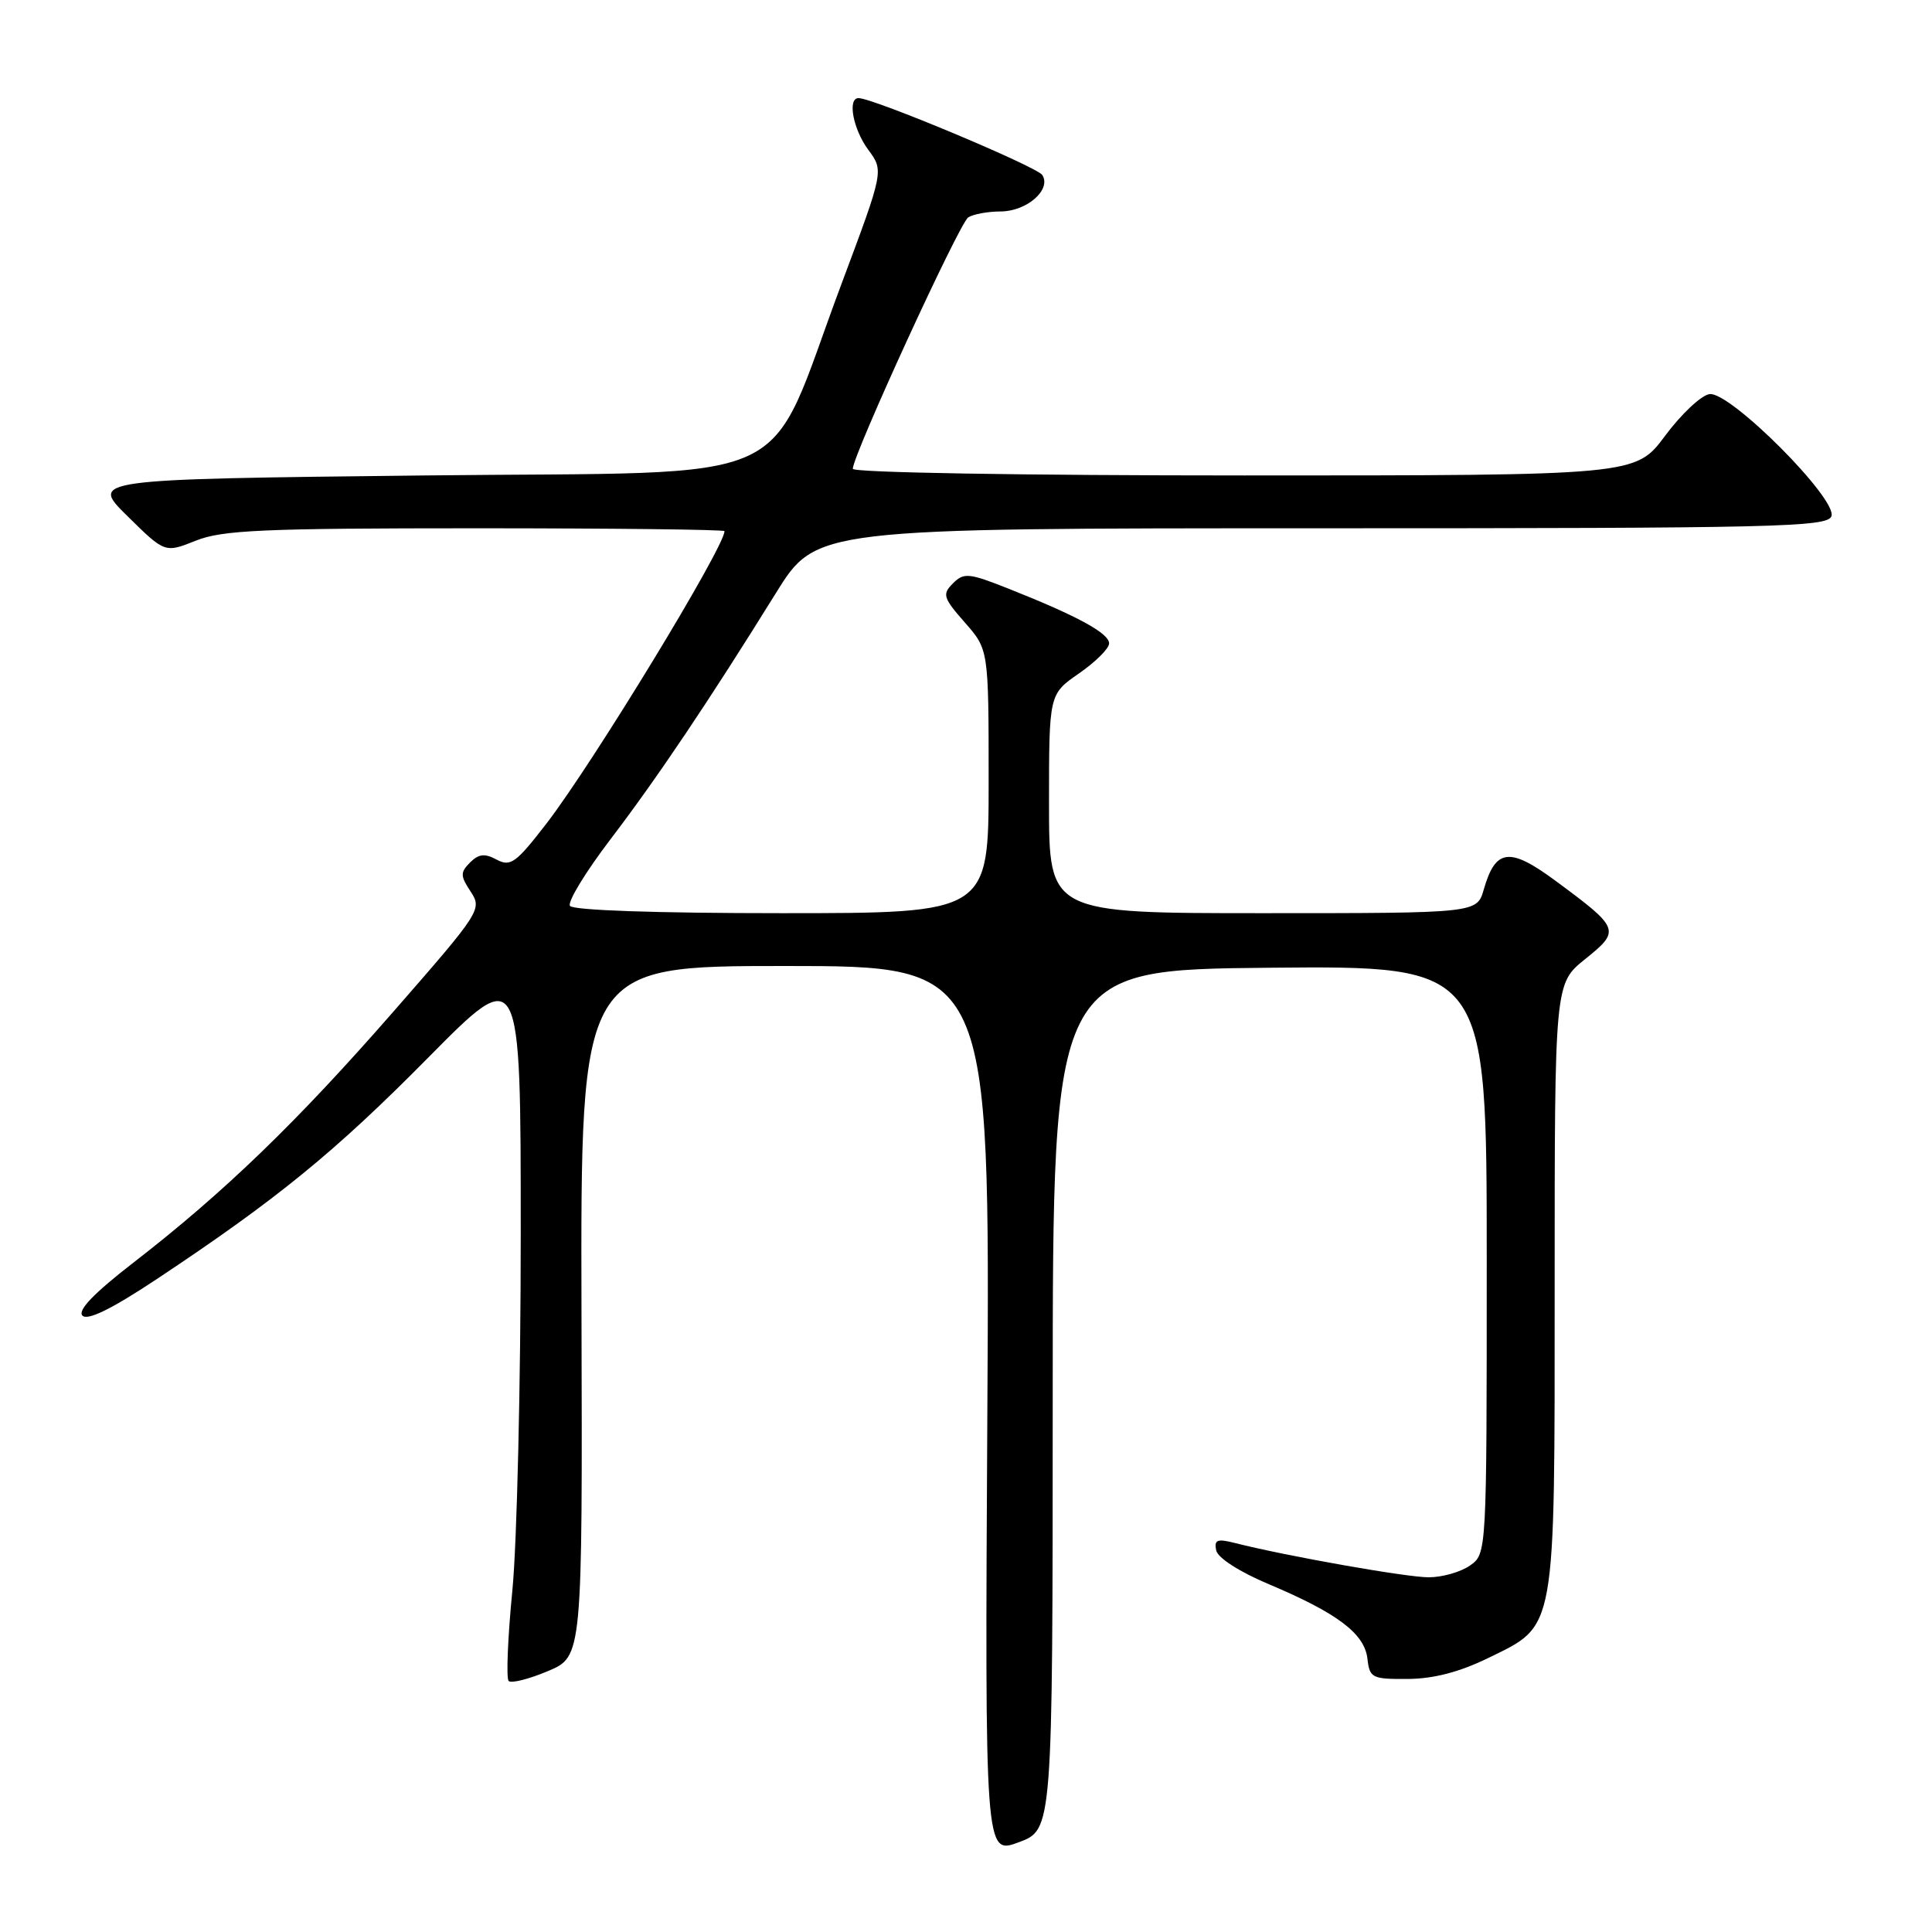 <?xml version="1.0" encoding="UTF-8" standalone="no"?>
<!DOCTYPE svg PUBLIC "-//W3C//DTD SVG 1.1//EN" "http://www.w3.org/Graphics/SVG/1.1/DTD/svg11.dtd" >
<svg xmlns="http://www.w3.org/2000/svg" xmlns:xlink="http://www.w3.org/1999/xlink" version="1.1" viewBox="0 0 256 256">
 <g >
 <path fill="currentColor"
d=" M 139.49 185.47 C 139.50 128.50 139.50 128.50 168.25 128.23 C 197.00 127.97 197.00 127.97 197.00 166.93 C 197.00 205.89 197.00 205.89 194.78 207.44 C 193.56 208.30 191.10 209.00 189.31 209.00 C 186.34 209.00 170.42 206.18 163.65 204.46 C 161.29 203.86 160.86 204.02 161.15 205.43 C 161.36 206.43 164.23 208.28 168.16 209.93 C 177.22 213.75 180.80 216.46 181.19 219.77 C 181.48 222.35 181.79 222.50 186.54 222.47 C 189.96 222.45 193.39 221.55 197.19 219.70 C 206.26 215.26 206.00 216.73 206.00 170.27 C 206.00 130.33 206.00 130.33 210.05 127.08 C 214.76 123.29 214.67 123.03 206.10 116.70 C 200.02 112.21 198.17 112.44 196.61 117.85 C 195.71 121.00 195.71 121.00 167.36 121.00 C 139.00 121.00 139.00 121.00 139.00 106.49 C 139.00 91.98 139.00 91.98 142.96 89.24 C 145.14 87.73 146.94 85.95 146.96 85.27 C 147.00 83.93 142.79 81.63 133.68 78.02 C 128.37 75.91 127.72 75.85 126.27 77.30 C 124.83 78.74 124.96 79.20 127.84 82.48 C 131.00 86.07 131.00 86.07 131.00 103.53 C 131.00 121.00 131.00 121.00 103.56 121.00 C 86.87 121.00 75.88 120.62 75.52 120.03 C 75.19 119.49 77.58 115.56 80.84 111.28 C 87.07 103.11 93.94 92.88 102.82 78.57 C 108.15 70.00 108.15 70.00 175.10 70.00 C 235.31 70.00 242.12 69.84 242.67 68.41 C 243.53 66.17 229.23 51.83 226.52 52.22 C 225.43 52.37 222.78 54.86 220.63 57.75 C 216.72 63.00 216.72 63.00 164.86 63.00 C 135.51 63.00 113.00 62.62 113.00 62.12 C 113.00 60.32 127.13 29.53 128.30 28.80 C 128.96 28.38 130.89 28.02 132.60 28.02 C 136.05 28.00 139.33 25.15 138.12 23.20 C 137.44 22.10 115.71 13.00 113.76 13.00 C 112.26 13.00 113.04 17.14 115.06 19.86 C 117.11 22.64 117.11 22.64 111.52 37.57 C 101.17 65.17 107.14 62.42 56.21 63.00 C 11.92 63.50 11.92 63.50 16.89 68.39 C 21.85 73.28 21.85 73.28 25.95 71.64 C 29.45 70.24 34.80 70.00 63.02 70.00 C 81.16 70.00 96.00 70.17 96.00 70.38 C 96.00 72.50 78.63 101.03 72.45 109.07 C 68.38 114.35 67.65 114.88 65.82 113.91 C 64.23 113.05 63.43 113.14 62.28 114.29 C 60.98 115.60 60.98 116.05 62.37 118.15 C 63.90 120.49 63.69 120.81 52.15 134.02 C 39.29 148.74 29.72 157.98 17.71 167.28 C 12.45 171.35 10.24 173.64 10.93 174.33 C 11.61 175.01 14.80 173.45 20.72 169.52 C 36.68 158.93 44.37 152.66 56.75 140.13 C 69.00 127.74 69.00 127.74 69.00 163.57 C 69.00 183.27 68.50 204.51 67.89 210.75 C 67.28 217.00 67.06 222.39 67.40 222.74 C 67.75 223.08 70.09 222.49 72.60 221.43 C 77.18 219.50 77.18 219.50 77.05 173.75 C 76.93 128.00 76.93 128.00 104.05 128.00 C 131.17 128.00 131.17 128.00 130.83 186.89 C 130.50 245.78 130.50 245.78 134.99 244.11 C 139.48 242.44 139.48 242.44 139.49 185.47 Z "/>
</g>
</svg>